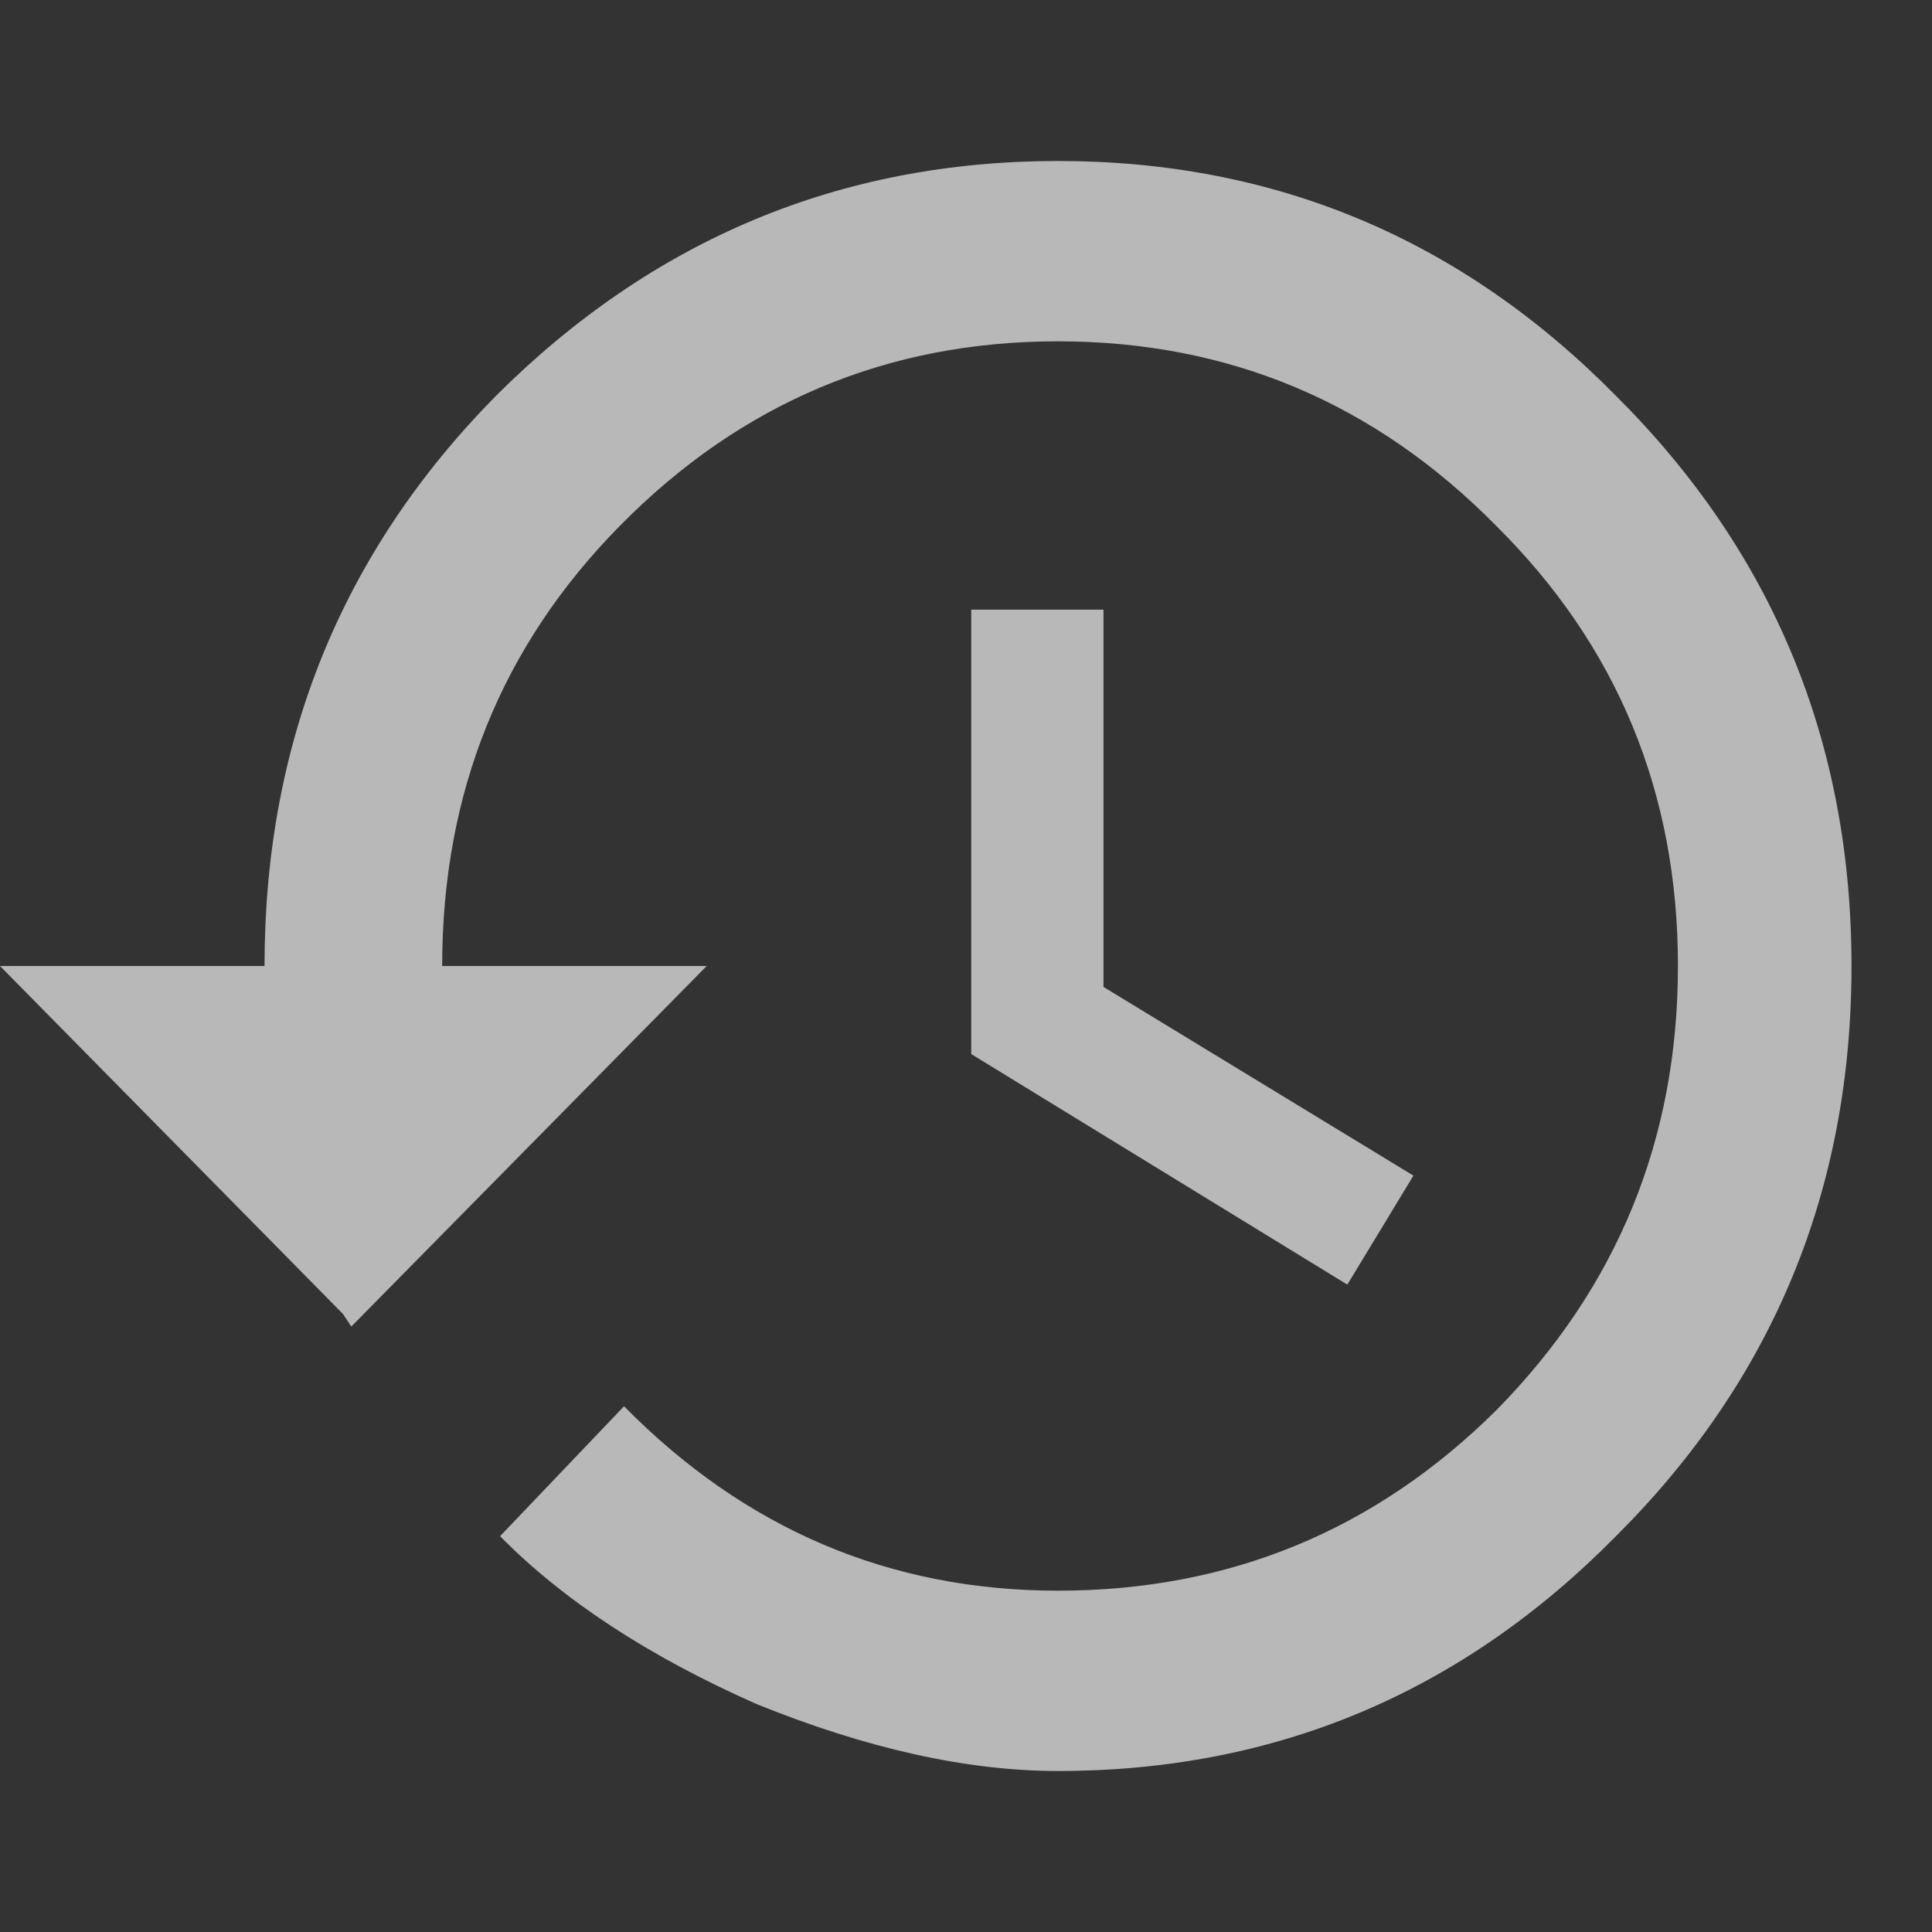 <svg width="24" height="24" viewBox="0 0 24 24" fill="none" xmlns="http://www.w3.org/2000/svg">
    <rect x="0" y="0" width="24" height="24" fill="#333333" stroke="none"/>
    <path
        d="M12.065 7.573H13.708V12.26L17.558 14.604L16.737 15.958L12.065 13.094V7.573ZM6.161 4.917C8.112 2.972 10.439 2 13.143 2C15.847 2 18.157 2.972 20.074 4.917C22.025 6.861 23 9.222 23 12C23 14.778 22.025 17.139 20.074 19.083C18.157 21.028 15.847 22 13.143 22C12.013 22 10.764 21.722 9.395 21.167C8.06 20.576 6.999 19.882 6.212 19.083L7.752 17.469C9.258 18.997 11.055 19.76 13.143 19.76C15.265 19.76 17.079 19.014 18.585 17.521C20.091 15.993 20.844 14.153 20.844 12C20.844 9.847 20.091 8.024 18.585 6.531C17.079 5.003 15.265 4.24 13.143 4.24C11.021 4.24 9.207 5.003 7.701 6.531C6.229 8.024 5.493 9.847 5.493 12H8.779L4.364 16.479L4.261 16.323L0 12H3.286C3.286 9.222 4.244 6.861 6.161 4.917Z"
        fill="white" fill-opacity="0.65" />
</svg>